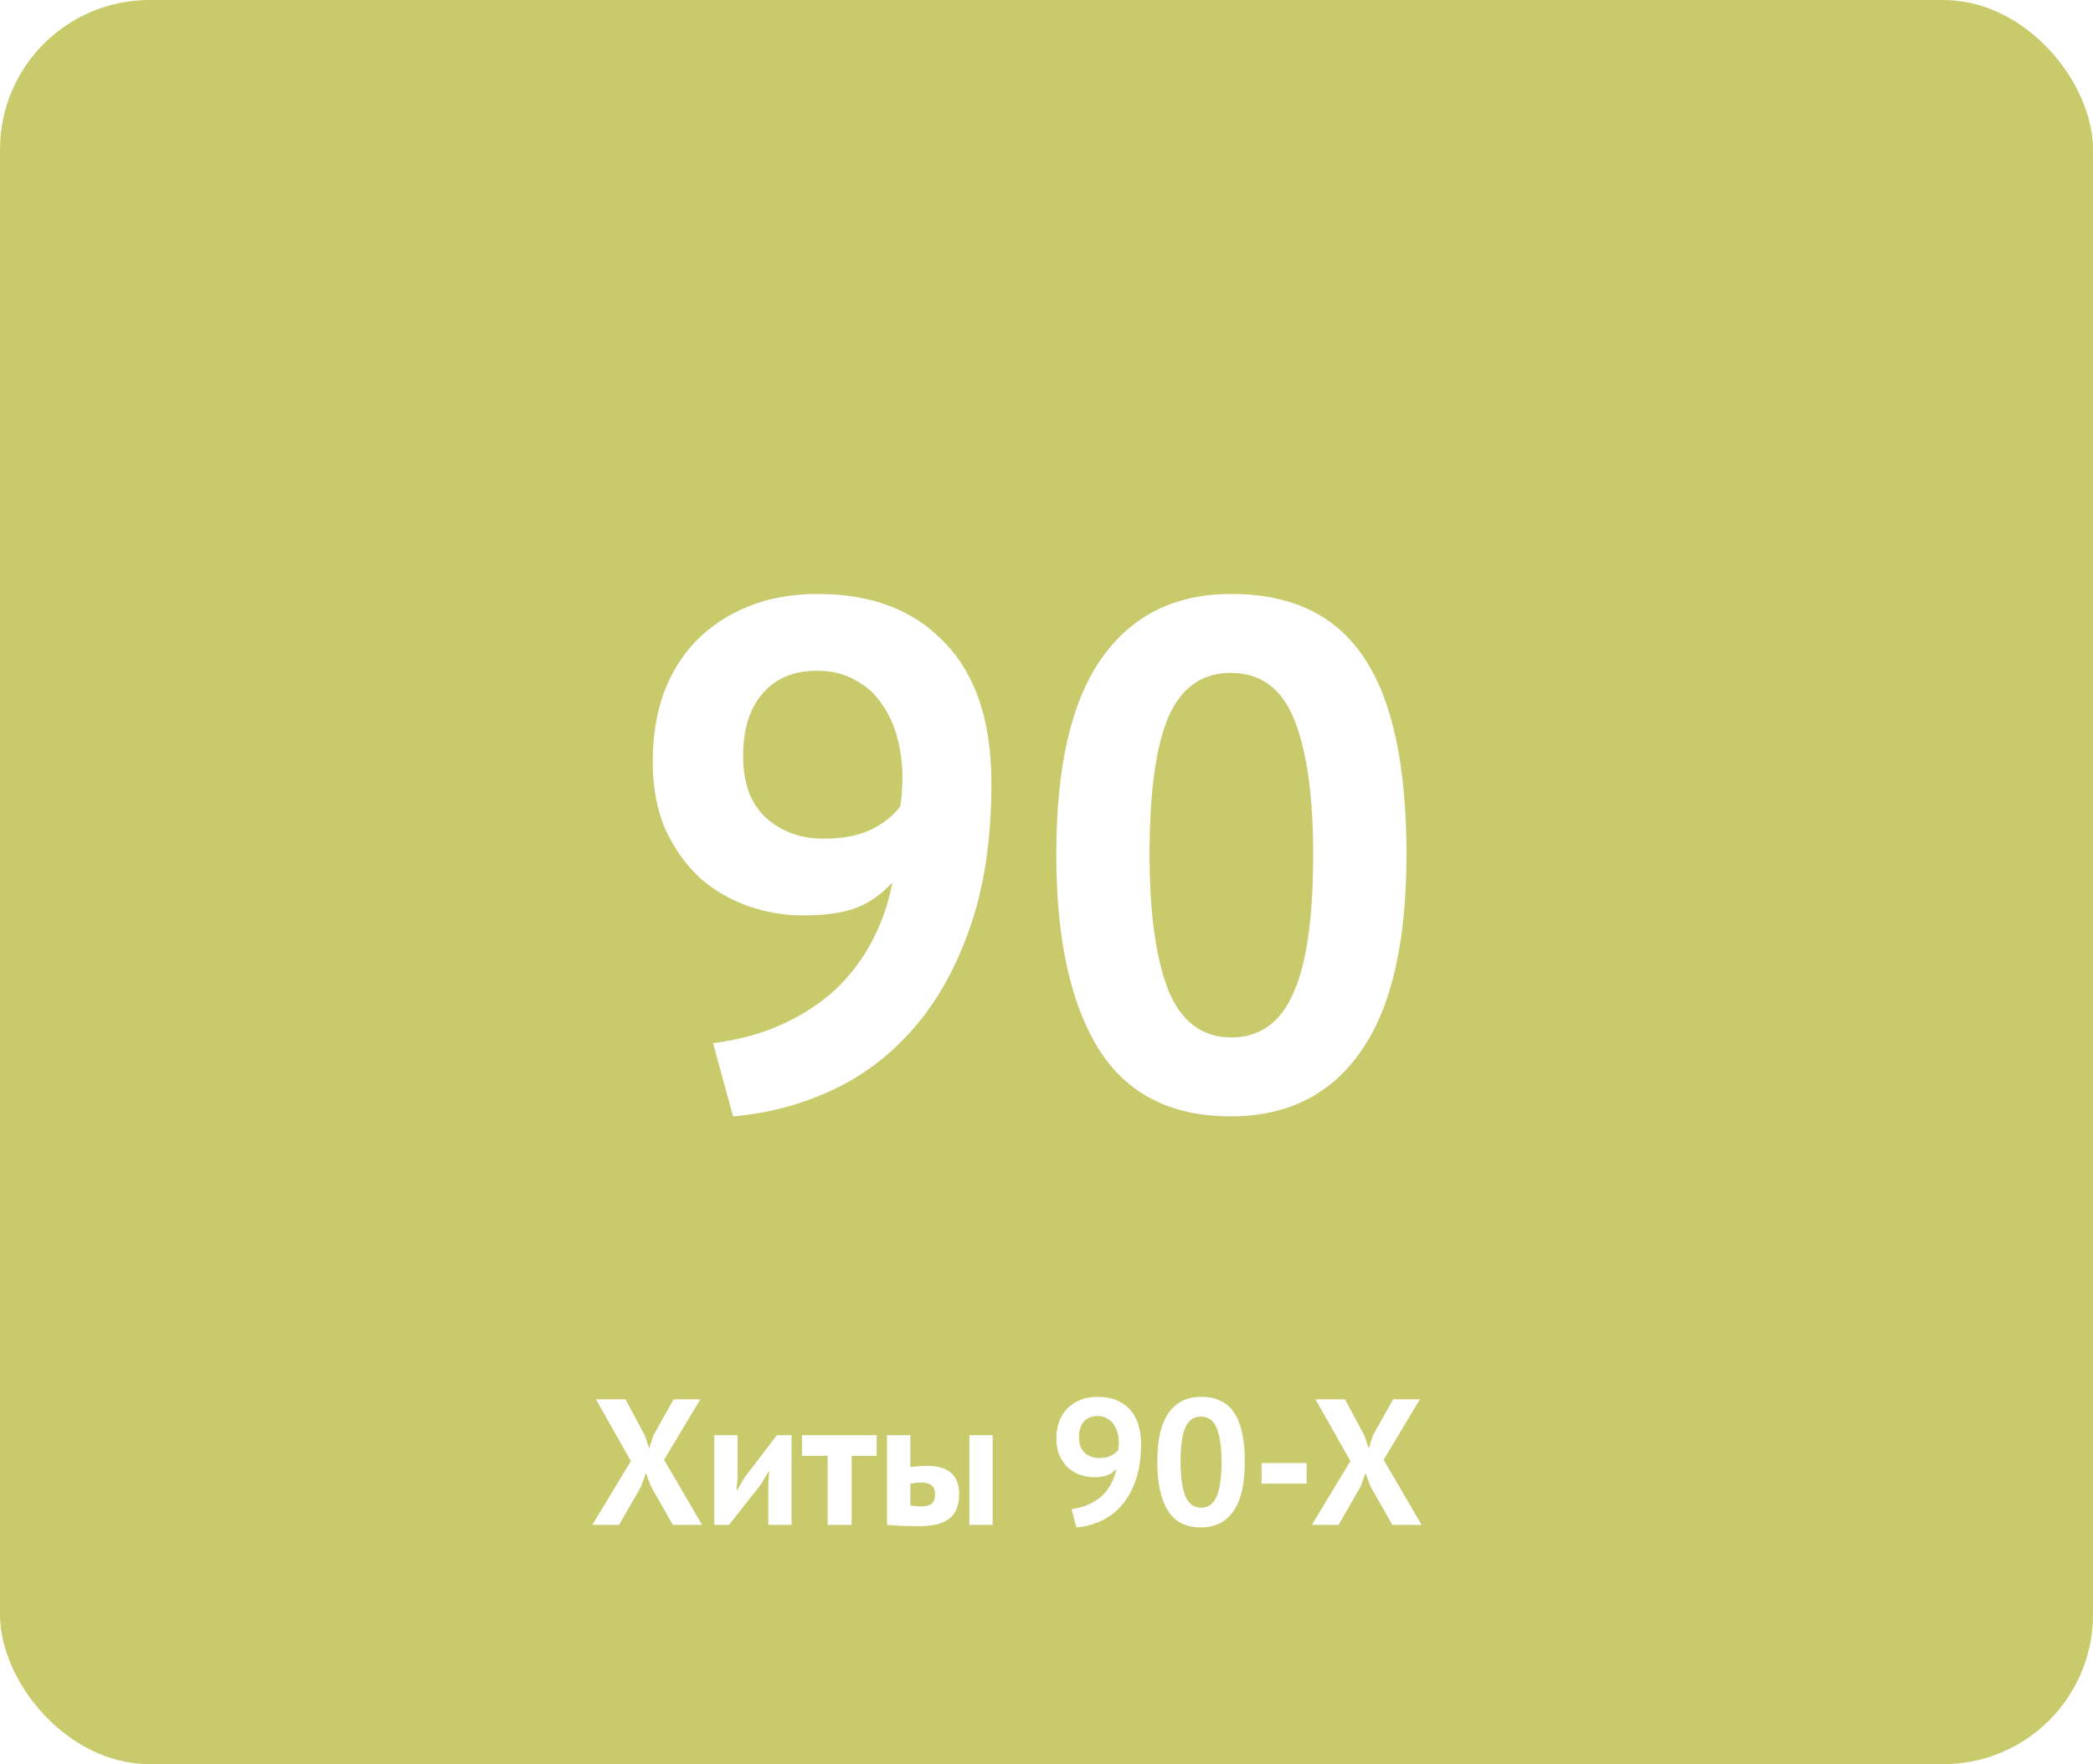 <svg width="280" height="236" viewBox="0 0 280 236" fill="none" xmlns="http://www.w3.org/2000/svg">
<rect width="280" height="236" rx="20" fill="#C8CA6C"/>
<path d="M84.4 195.456L79.72 187.2H83.68L86.272 192.048L86.848 193.752L87.4 192.048L90.112 187.2H93.688L88.84 195.288L93.928 204H90.016L87.064 198.816L86.416 197.04L85.792 198.816L82.816 204H79.24L84.4 195.456ZM102.78 198.528L102.9 196.824H102.828L101.796 198.576L97.523 204H95.555V192H98.675V197.712L98.531 199.344H98.627L99.612 197.64L103.932 192H105.9V204H102.78V198.528ZM117.274 194.76H113.938V204H110.722V194.76H107.29V192H117.274V194.76ZM121.785 201.384C122.265 201.48 122.721 201.528 123.153 201.528C123.873 201.528 124.377 201.4 124.665 201.144C124.953 200.872 125.097 200.456 125.097 199.896C125.097 199.384 124.953 199 124.665 198.744C124.377 198.472 123.897 198.336 123.225 198.336C122.697 198.336 122.217 198.392 121.785 198.504V201.384ZM121.785 196.272C122.169 196.208 122.553 196.168 122.937 196.152C123.337 196.12 123.697 196.104 124.017 196.104C124.833 196.104 125.513 196.2 126.057 196.392C126.601 196.568 127.041 196.824 127.377 197.16C127.713 197.496 127.953 197.896 128.097 198.36C128.241 198.808 128.313 199.296 128.313 199.824C128.313 200.544 128.217 201.176 128.025 201.72C127.833 202.264 127.521 202.72 127.089 203.088C126.657 203.44 126.097 203.712 125.409 203.904C124.721 204.08 123.873 204.168 122.865 204.168C121.953 204.168 121.161 204.152 120.489 204.12C119.833 204.088 119.225 204.048 118.665 204V192H121.785V196.272ZM129.681 192H132.801V204H129.681V192ZM141.322 192.456C141.322 191.64 141.442 190.888 141.682 190.2C141.938 189.512 142.298 188.928 142.762 188.448C143.242 187.952 143.818 187.568 144.49 187.296C145.178 187.008 145.962 186.864 146.842 186.864C148.65 186.864 150.066 187.408 151.09 188.496C152.13 189.568 152.65 191.136 152.65 193.2C152.65 195.056 152.41 196.664 151.93 198.024C151.466 199.368 150.834 200.496 150.034 201.408C149.25 202.304 148.338 202.992 147.298 203.472C146.258 203.952 145.162 204.24 144.01 204.336L143.338 201.888C144.218 201.776 145.002 201.56 145.69 201.24C146.378 200.92 146.97 200.528 147.466 200.064C147.962 199.584 148.362 199.048 148.666 198.456C148.986 197.848 149.21 197.2 149.338 196.512C148.954 196.928 148.538 197.216 148.09 197.376C147.658 197.536 147.074 197.616 146.338 197.616C145.73 197.616 145.122 197.512 144.514 197.304C143.922 197.096 143.386 196.784 142.906 196.368C142.442 195.936 142.058 195.4 141.754 194.76C141.466 194.104 141.322 193.336 141.322 192.456ZM144.346 192.288C144.346 193.2 144.602 193.888 145.114 194.352C145.626 194.816 146.266 195.048 147.034 195.048C147.69 195.048 148.226 194.944 148.642 194.736C149.058 194.528 149.378 194.272 149.602 193.968C149.65 193.632 149.674 193.312 149.674 193.008C149.674 192.56 149.618 192.12 149.506 191.688C149.394 191.256 149.218 190.872 148.978 190.536C148.754 190.2 148.458 189.936 148.09 189.744C147.738 189.536 147.314 189.432 146.818 189.432C146.034 189.432 145.426 189.688 144.994 190.2C144.562 190.696 144.346 191.392 144.346 192.288ZM154.819 195.576C154.819 192.632 155.323 190.448 156.331 189.024C157.339 187.584 158.787 186.864 160.675 186.864C162.691 186.864 164.171 187.576 165.115 189C166.059 190.408 166.531 192.6 166.531 195.576C166.531 198.536 166.019 200.736 164.995 202.176C163.987 203.616 162.539 204.336 160.651 204.336C158.651 204.336 157.179 203.584 156.235 202.08C155.291 200.56 154.819 198.392 154.819 195.576ZM157.939 195.576C157.939 197.528 158.147 199.04 158.563 200.112C158.995 201.168 159.699 201.696 160.675 201.696C161.619 201.696 162.307 201.208 162.739 200.232C163.187 199.256 163.411 197.704 163.411 195.576C163.411 193.64 163.203 192.144 162.787 191.088C162.371 190.032 161.659 189.504 160.651 189.504C159.691 189.504 158.995 190 158.563 190.992C158.147 191.984 157.939 193.512 157.939 195.576ZM168.773 195.72H174.797V198.48H168.773V195.72ZM180.658 195.456L175.978 187.2H179.938L182.53 192.048L183.106 193.752L183.658 192.048L186.37 187.2H189.946L185.098 195.288L190.186 204H186.274L183.322 198.816L182.674 197.04L182.05 198.816L179.074 204H175.498L180.658 195.456Z" fill="white"/>
<g filter="url(#filter0_d_98_7)">
<path d="M87.32 97.824C87.32 94.56 87.8 91.552 88.76 88.8C89.784 86.048 91.224 83.712 93.08 81.792C95 79.808 97.304 78.272 99.992 77.184C102.744 76.032 105.88 75.456 109.4 75.456C116.632 75.456 122.296 77.632 126.392 81.984C130.552 86.272 132.632 92.544 132.632 100.8C132.632 108.224 131.672 114.656 129.752 120.096C127.896 125.472 125.368 129.984 122.168 133.632C119.032 137.216 115.384 139.968 111.224 141.888C107.064 143.808 102.68 144.96 98.072 145.344L95.384 135.552C98.904 135.104 102.04 134.24 104.792 132.96C107.544 131.68 109.912 130.112 111.896 128.256C113.88 126.336 115.48 124.192 116.696 121.824C117.976 119.392 118.872 116.8 119.384 114.048C117.848 115.712 116.184 116.864 114.392 117.504C112.664 118.144 110.328 118.464 107.384 118.464C104.952 118.464 102.52 118.048 100.088 117.216C97.72 116.384 95.576 115.136 93.656 113.472C91.8 111.744 90.264 109.6 89.048 107.04C87.896 104.416 87.32 101.344 87.32 97.824ZM99.416 97.152C99.416 100.8 100.44 103.552 102.488 105.408C104.536 107.264 107.096 108.192 110.168 108.192C112.792 108.192 114.936 107.776 116.6 106.944C118.264 106.112 119.544 105.088 120.44 103.872C120.632 102.528 120.728 101.248 120.728 100.032C120.728 98.24 120.504 96.48 120.056 94.752C119.608 93.024 118.904 91.488 117.944 90.144C117.048 88.8 115.864 87.744 114.392 86.976C112.984 86.144 111.288 85.728 109.304 85.728C106.168 85.728 103.736 86.752 102.008 88.8C100.28 90.784 99.416 93.568 99.416 97.152ZM141.309 110.304C141.309 98.528 143.325 89.792 147.357 84.096C151.389 78.336 157.181 75.456 164.733 75.456C172.797 75.456 178.717 78.304 182.493 84C186.269 89.632 188.157 98.4 188.157 110.304C188.157 122.144 186.109 130.944 182.013 136.704C177.981 142.464 172.189 145.344 164.637 145.344C156.637 145.344 150.749 142.336 146.973 136.32C143.197 130.24 141.309 121.568 141.309 110.304ZM153.789 110.304C153.789 118.112 154.621 124.16 156.285 128.448C158.013 132.672 160.829 134.784 164.733 134.784C168.509 134.784 171.261 132.832 172.989 128.928C174.781 125.024 175.677 118.816 175.677 110.304C175.677 102.56 174.845 96.576 173.181 92.352C171.517 88.128 168.669 86.016 164.637 86.016C160.797 86.016 158.013 88 156.285 91.968C154.621 95.936 153.789 102.048 153.789 110.304Z" fill="white"/>
</g>
<defs>
<filter id="filter0_d_98_7" x="83.32" y="75.456" width="108.837" height="77.888" filterUnits="userSpaceOnUse" color-interpolation-filters="sRGB">
<feFlood flood-opacity="0" result="BackgroundImageFix"/>
<feColorMatrix in="SourceAlpha" type="matrix" values="0 0 0 0 0 0 0 0 0 0 0 0 0 0 0 0 0 0 127 0" result="hardAlpha"/>
<feOffset dy="4"/>
<feGaussianBlur stdDeviation="2"/>
<feComposite in2="hardAlpha" operator="out"/>
<feColorMatrix type="matrix" values="0 0 0 0 0 0 0 0 0 0 0 0 0 0 0 0 0 0 0.25 0"/>
<feBlend mode="normal" in2="BackgroundImageFix" result="effect1_dropShadow_98_7"/>
<feBlend mode="normal" in="SourceGraphic" in2="effect1_dropShadow_98_7" result="shape"/>
</filter>
</defs>
</svg>
